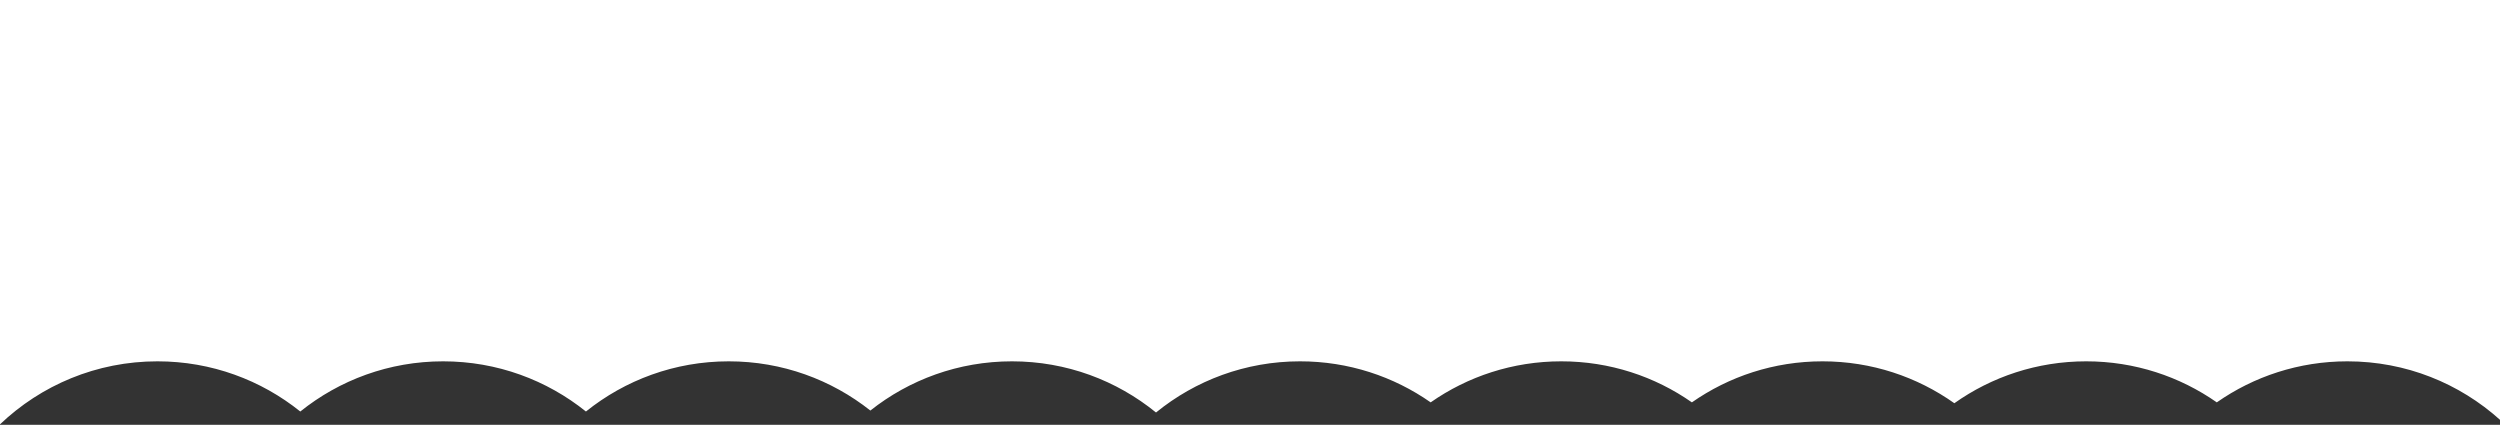 <?xml version="1.0" encoding="UTF-8"?>
<svg width="1024px" height="174px" viewBox="0 0 1024 174" version="1.1" xmlns="http://www.w3.org/2000/svg" xmlns:xlink="http://www.w3.org/1999/xlink">
    <rect x="0" y="0" width="1024" height="174" fill="#333333" stroke="none"/>
    <!-- Generator: Sketch 50.2 (55047) - http://www.bohemiancoding.com/sketch -->
    <title>Combined Shape</title>
    <desc>Created with Sketch.</desc>
    <defs></defs>
    <g id="Welcome" stroke="none" stroke-width="1" fill="none" fill-rule="evenodd">
        <g id="Desktop" fill="#FFFFFF">
            <path d="M1024,171.958 C1007.438,157.063 985.528,148 961.5,148 C941.603,148 923.158,154.215 908,164.809 C892.842,154.215 874.397,148 854.5,148 C834.384,148 815.752,154.352 800.5,165.161 C785.248,154.352 766.616,148 746.5,148 C726.603,148 708.158,154.215 693,164.809 C677.842,154.215 659.397,148 639.5,148 C619.603,148 601.158,154.215 586,164.809 C570.842,154.215 552.397,148 532.5,148 C510.129,148 489.592,155.857 473.5,168.962 C457.408,155.857 436.871,148 414.5,148 C392.589,148 372.439,155.537 356.5,168.159 C340.561,155.537 320.411,148 298.5,148 C276.36,148 256.017,155.695 240,168.557 C223.983,155.695 203.64,148 181.5,148 C159.36,148 139.017,155.695 123,168.557 C106.983,155.695 86.64,148 64.5,148 C39.492,148 16.778,157.818 -5.32907052e-15,173.809 L0,0 L1024,0 L1024,171.958 Z" id="Combined-Shape"></path>
        </g>
    </g>
</svg>